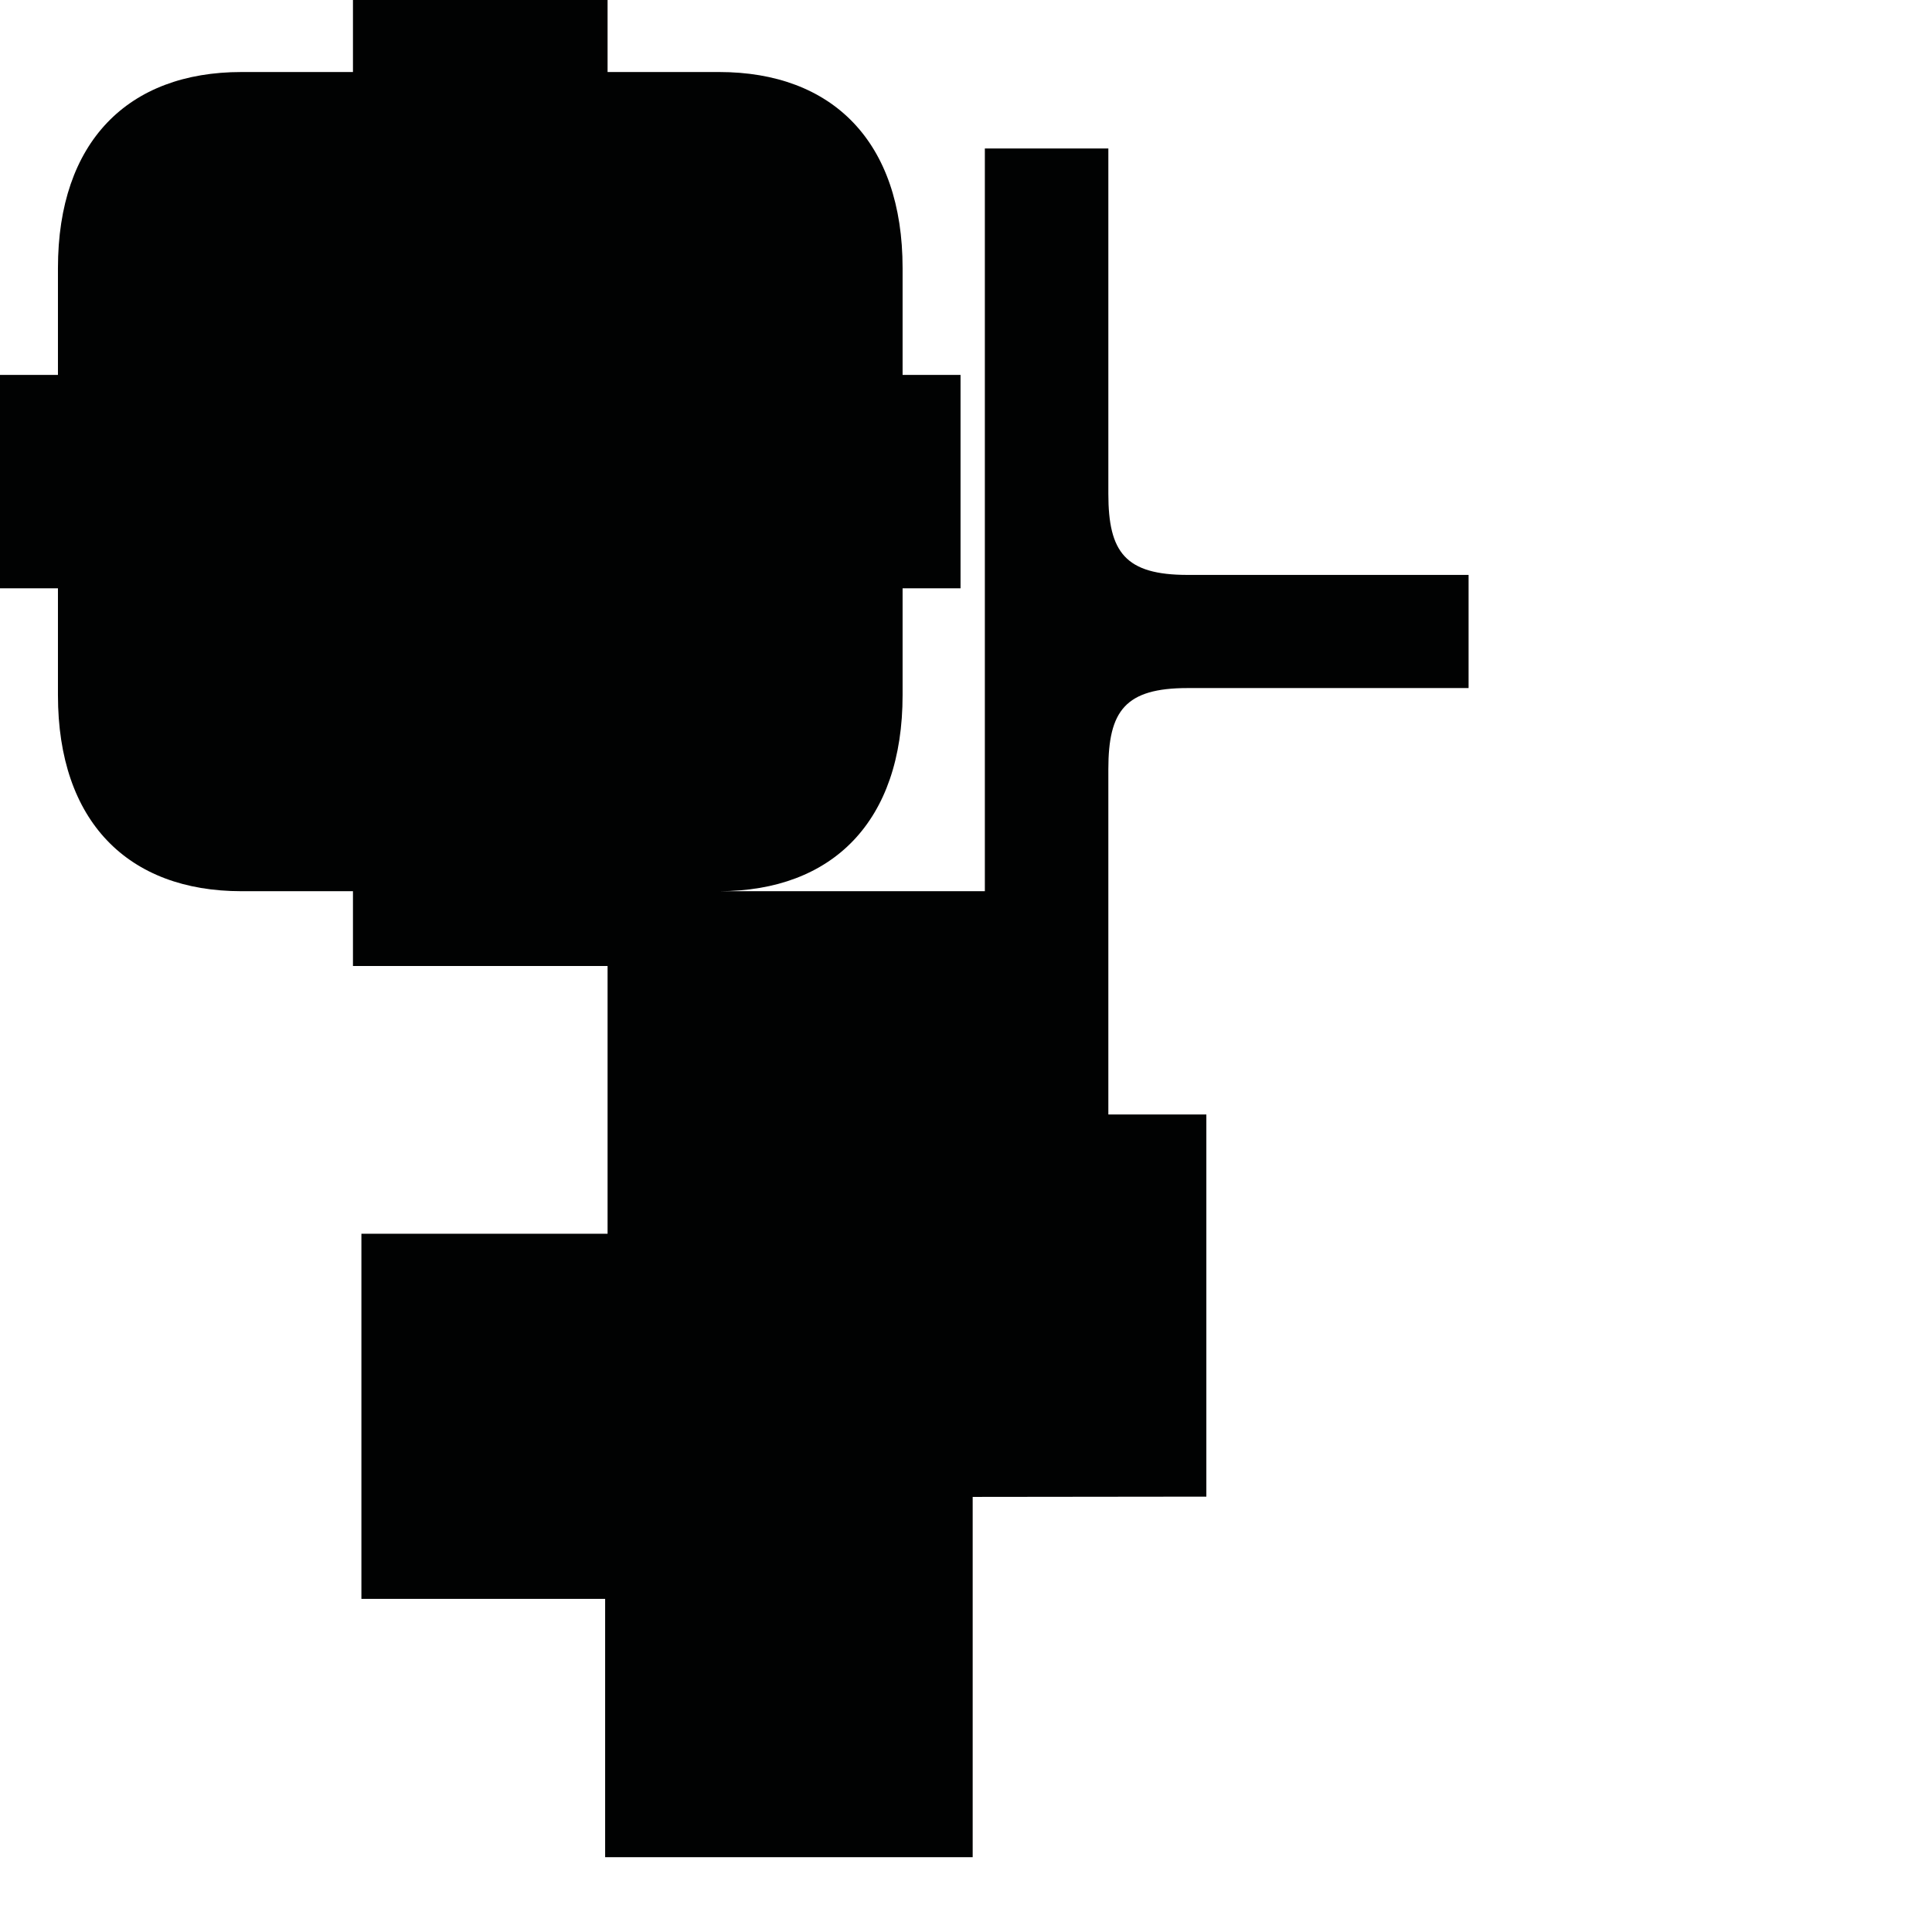 <?xml version="1.0" encoding="utf-8"?>
<!-- Generator: Adobe Illustrator 16.0.0, SVG Export Plug-In . SVG Version: 6.00 Build 0)  -->
<!DOCTYPE svg PUBLIC "-//W3C//DTD SVG 1.1//EN" "http://www.w3.org/Graphics/SVG/1.1/DTD/svg11.dtd">
<svg version="1.1" id="Calque_1" xmlns="http://www.w3.org/2000/svg" xmlns:xlink="http://www.w3.org/1999/xlink" x="0px" y="0px"
	 width="1190.551px" height="1190.551px" viewBox="0 0 1190.551 1190.551" enable-background="new 0 0 1190.551 1190.551"
	 xml:space="preserve">
<path fill="#010202" d="M731.893,354.279c-38.5,0-48.898-14-48.898-50c0-53.193,0-212.777,0-212.777h-76.102v295.092v5.099v157.49
	H443.322c69.68-0.083,112.88-42.969,112.88-120.807v-65.854h35.707v-64.926v-1.624v-64.927h-35.707V165.19
	c0-77.911-43.283-120.809-113.083-120.809c-24.751,0-68.714,0-68.714,0V0.001h-77.367h-2.167h-77.367v44.38c0,0-43.961,0-68.713,0
	C78.994,44.381,35.71,87.277,35.71,165.19v65.854H0v64.927v1.624v64.926h35.709v65.854c0,77.912,43.283,120.81,113.08,120.81
	c24.754,0,68.713,0,68.713,0v46.099h77.369h2.167h77.366v164.993H222.708v224.989h150.196v159.196h226.488v-222.03l143.993-0.163
	V686.781h-60.392c0-0.084,0-159.598,0-212.777c0-36,10.398-50,48.898-50h173.091v-32.312v-5.1v-32.313L731.893,354.279z"/>
</svg>
